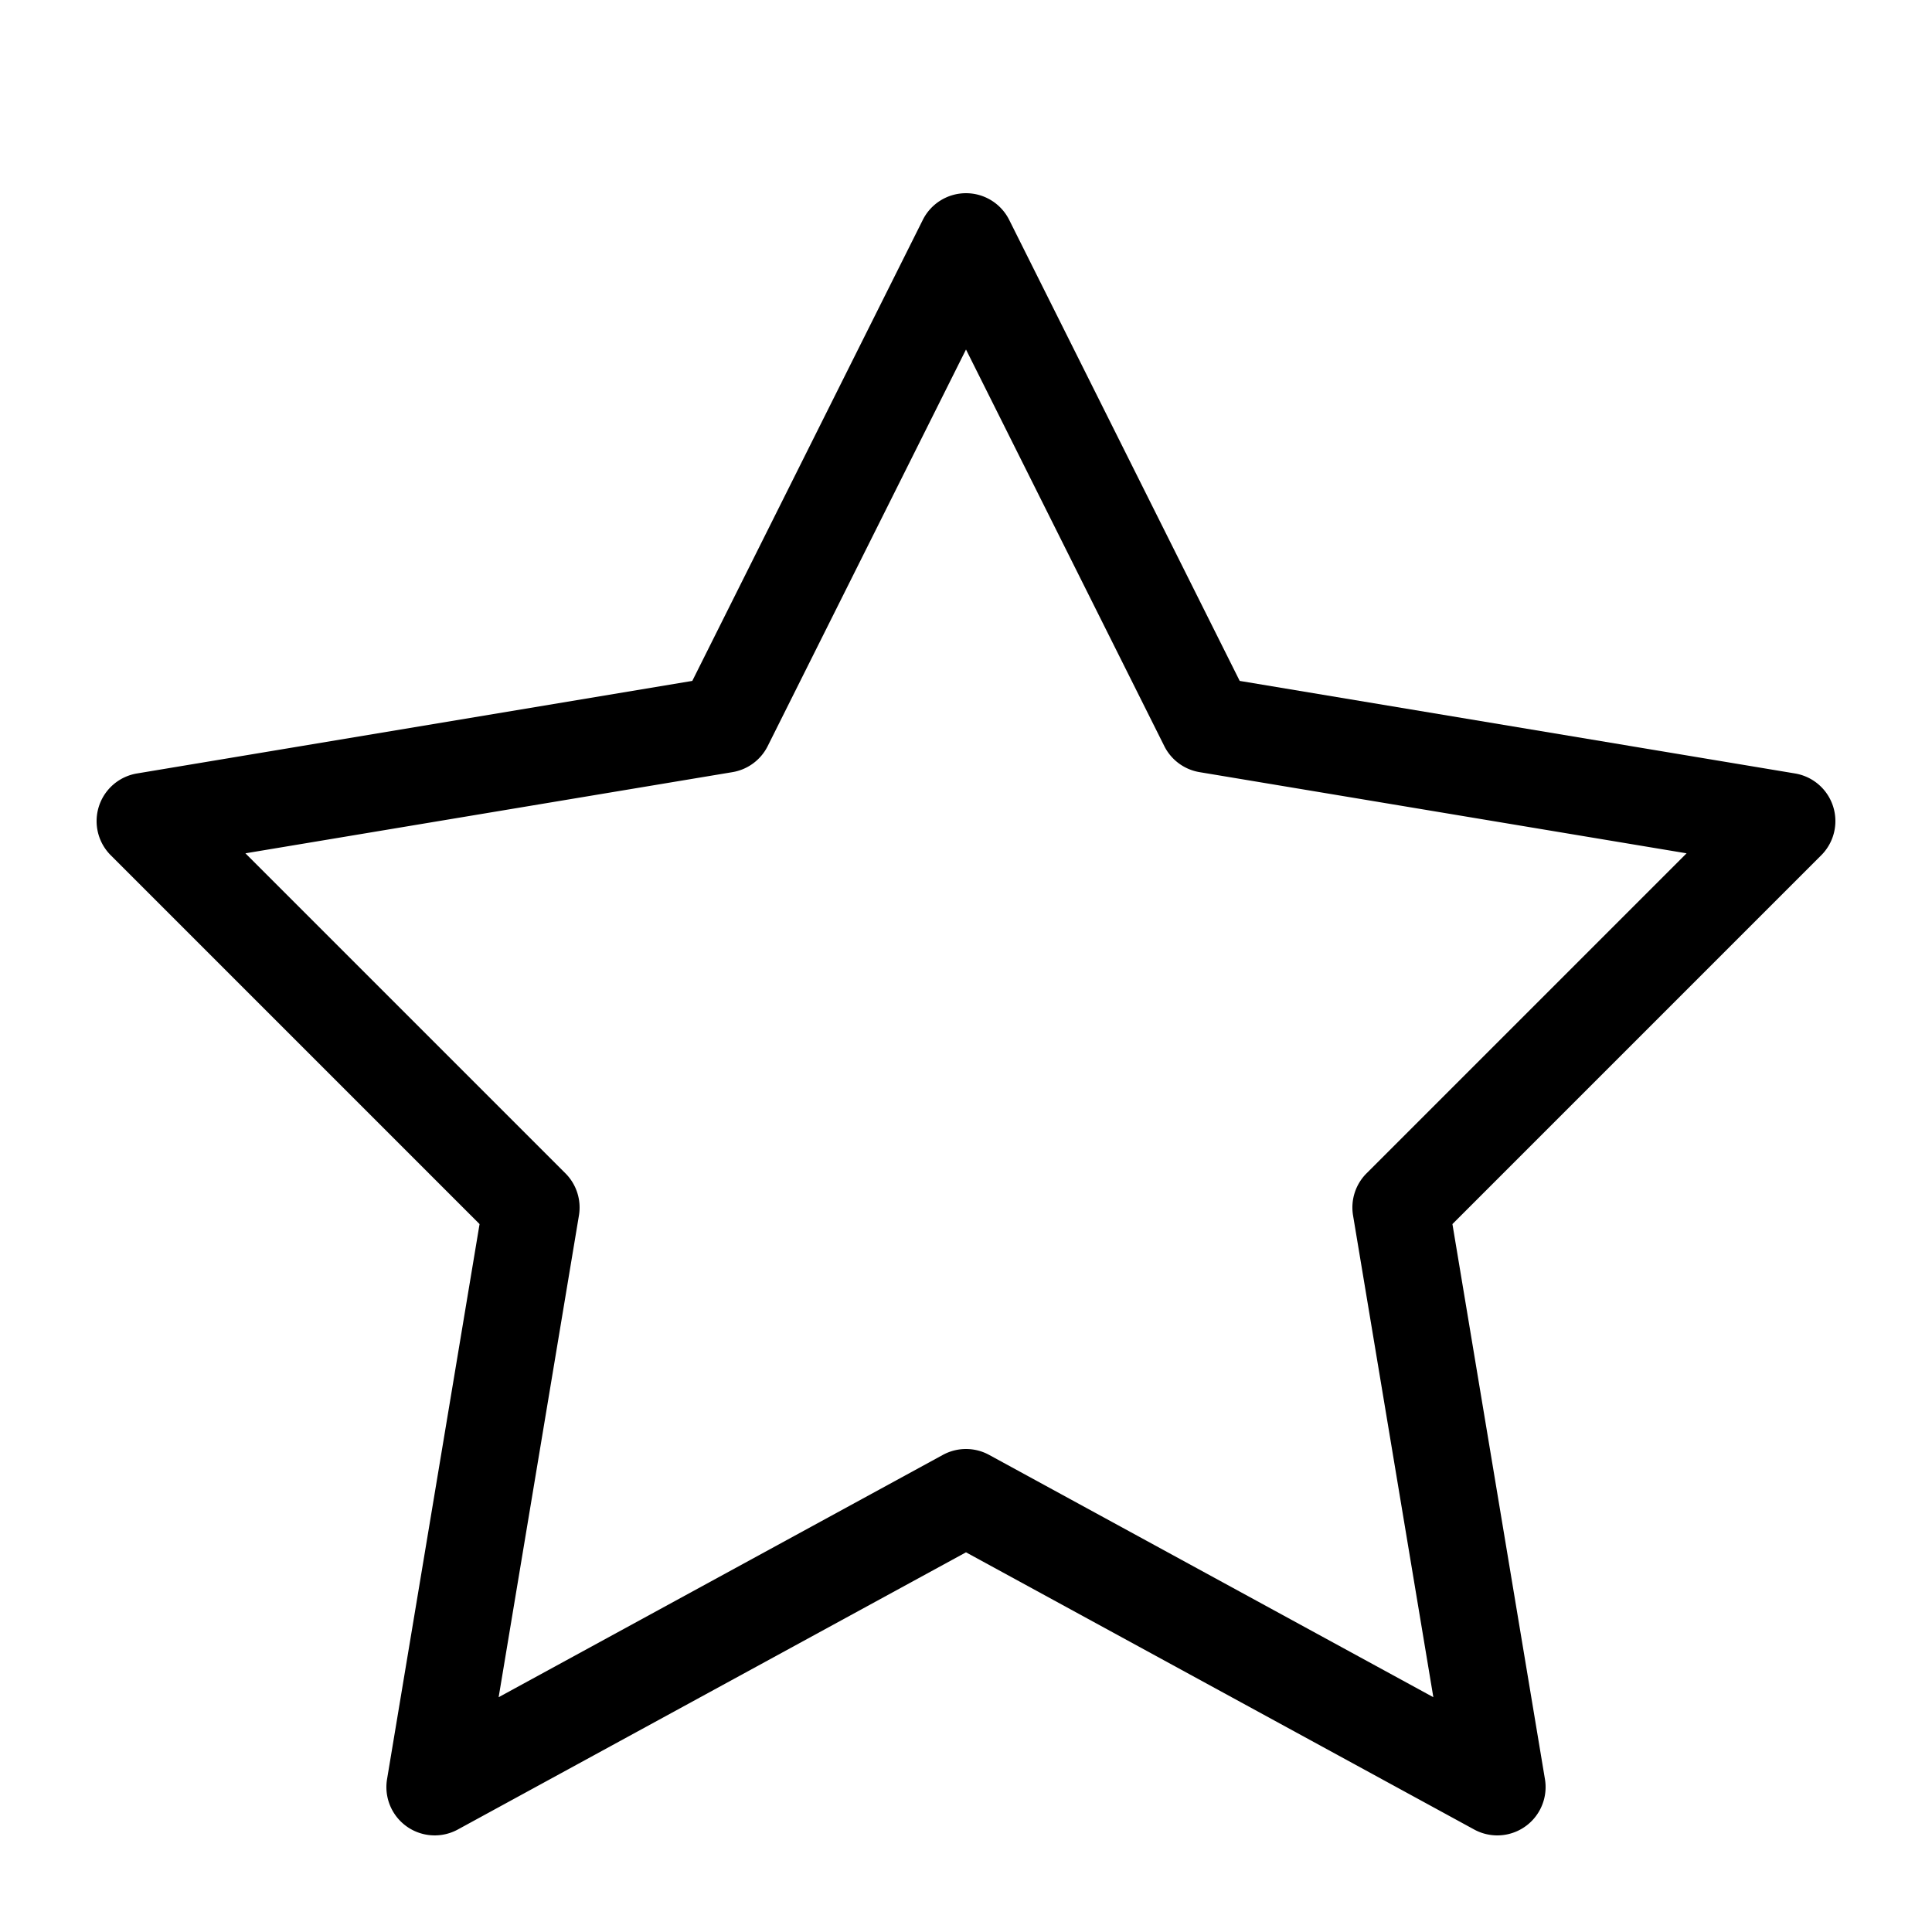 <svg height="1000" width="1000" xmlns="http://www.w3.org/2000/svg"><path d="M774.996 950a24.978 24.978 0 0 1 -11.97 -3.053L499.997 803.48 236.97 946.947A25.002 25.002 0 0 1 200.338 920.89l47.885 -287.31L57.323 442.679a25 25 0 0 1 13.566 -42.336l287.442 -47.908L477.637 113.822c4.235 -8.47 12.891 -13.82 22.362 -13.82s18.127 5.35 22.361 13.82l119.306 238.612 287.442 47.908a25 25 0 0 1 13.567 42.336l-190.9 190.903 47.884 287.31A25.004 25.004 0 0 1 774.998 950zM500 750c4.12 0 8.239 1.018 11.971 3.053L741.897 878.47 700.337 629.11a24.988 24.988 0 0 1 6.982 -21.786l165.65 -165.65L620.89 399.661a24.998 24.998 0 0 1 -18.252 -13.48L500 180.903 397.36 386.181a24.998 24.998 0 0 1 -18.252 13.48l-252.08 42.013 165.648 165.65a24.998 24.998 0 0 1 6.982 21.786l-41.56 249.359L488.027 753.053a24.978 24.978 0 0 1 11.972 -3.052z"/></svg>